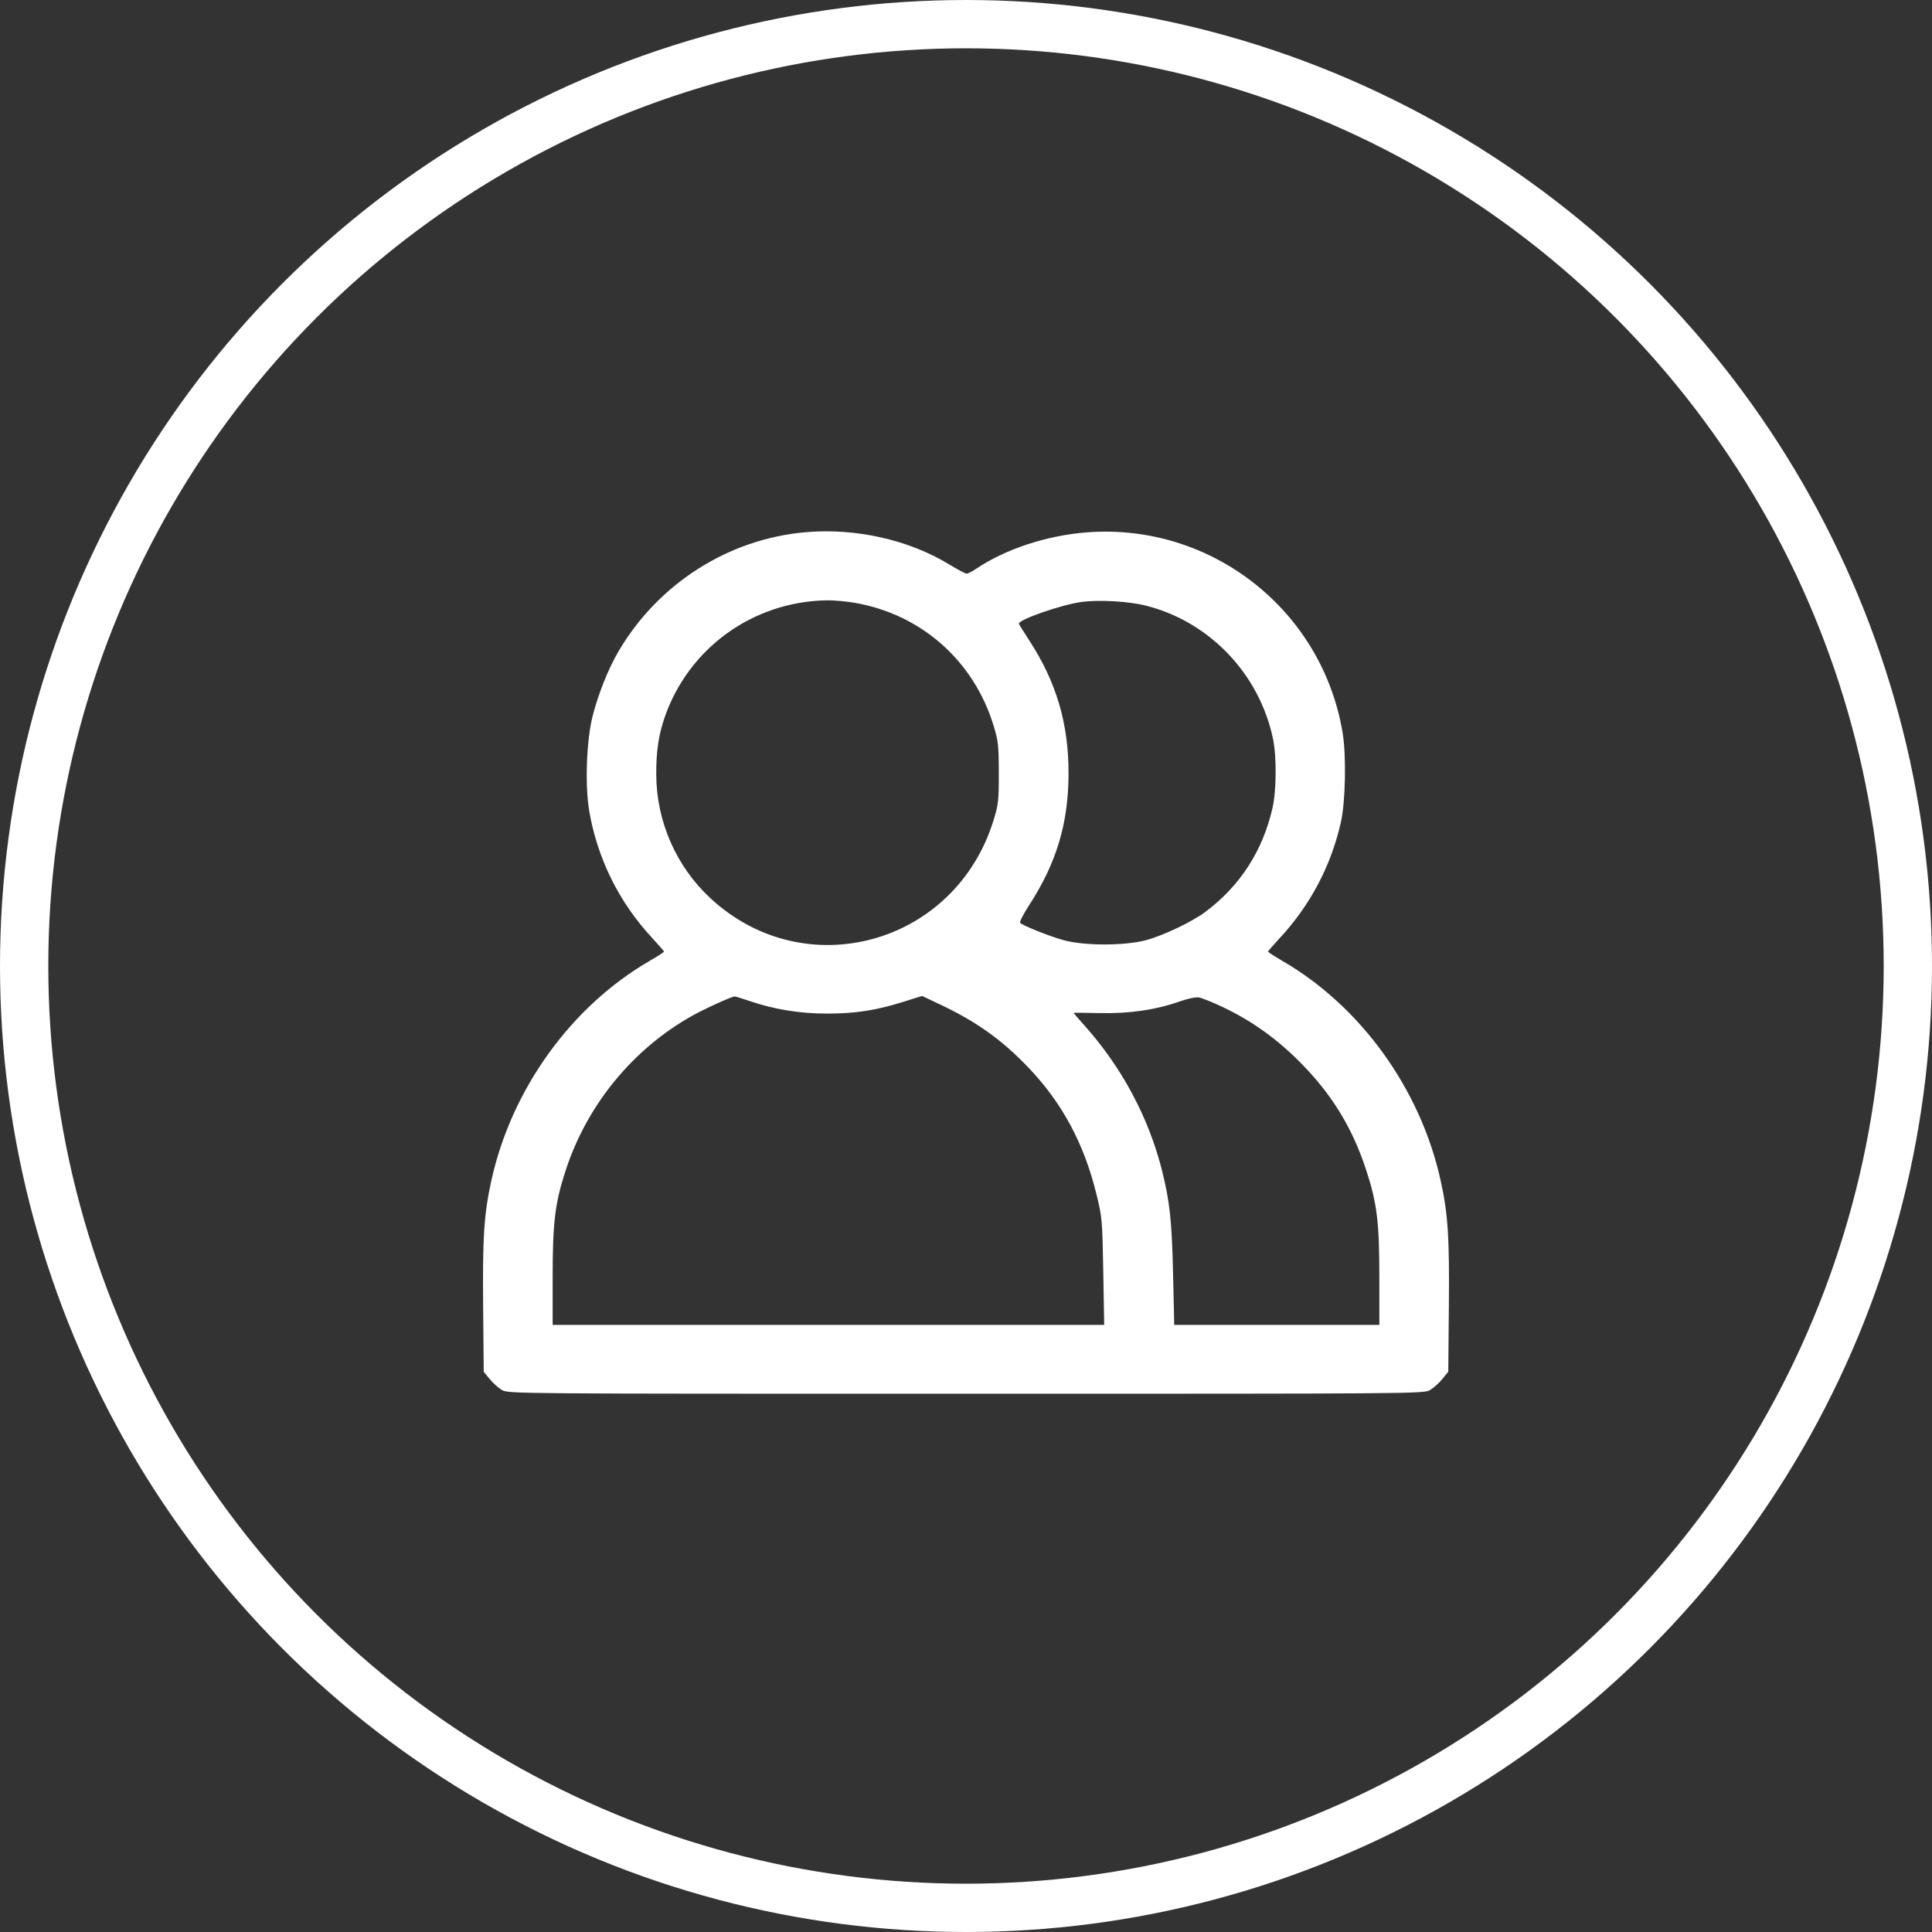 <svg width="40" height="40" viewBox="0 0 40 40" fill="none" xmlns="http://www.w3.org/2000/svg">
<rect x="0" y="0" width="40" height="40" fill="#333333" stroke="none"/>
<circle cx="20" cy="20" r="19.5" stroke="white"/>
<path fill-rule="evenodd" clip-rule="evenodd" d="M16.688 11.018C15.084 11.154 13.624 12.084 12.801 13.493C12.593 13.85 12.395 14.344 12.274 14.808C12.141 15.317 12.107 16.26 12.201 16.801C12.372 17.781 12.817 18.68 13.494 19.41C13.633 19.561 13.748 19.693 13.748 19.703C13.748 19.713 13.61 19.801 13.442 19.899C11.827 20.837 10.596 22.542 10.177 24.424C10.021 25.125 9.989 25.604 10.003 27.065L10.015 28.4L10.137 28.55C10.204 28.633 10.318 28.735 10.391 28.778C10.523 28.856 10.594 28.856 20 28.856C29.406 28.856 29.477 28.856 29.609 28.778C29.682 28.735 29.796 28.633 29.863 28.55L29.985 28.4L29.997 27.065C30.011 25.604 29.979 25.125 29.823 24.424C29.404 22.542 28.173 20.837 26.558 19.899C26.39 19.801 26.253 19.712 26.253 19.702C26.253 19.692 26.354 19.575 26.477 19.443C27.123 18.752 27.56 17.927 27.763 17.016C27.857 16.593 27.875 15.65 27.799 15.181C27.381 12.635 25.086 10.829 22.513 11.021C21.674 11.084 20.814 11.367 20.196 11.785C20.121 11.835 20.039 11.877 20.013 11.877C19.987 11.877 19.822 11.789 19.646 11.682C18.81 11.175 17.72 10.93 16.688 11.018ZM17.705 12.482C19.078 12.722 20.163 13.684 20.571 15.024C20.668 15.342 20.678 15.432 20.679 16C20.68 16.573 20.671 16.654 20.572 16.977C19.78 19.556 16.674 20.416 14.712 18.6C14 17.941 13.591 17.008 13.587 16.036C13.585 15.562 13.634 15.225 13.756 14.866C14.249 13.424 15.581 12.457 17.113 12.429C17.255 12.426 17.522 12.45 17.705 12.482ZM23.732 12.541C25.044 12.874 26.073 13.954 26.355 15.291C26.433 15.658 26.428 16.368 26.346 16.727C26.144 17.617 25.672 18.346 24.951 18.883C24.677 19.087 24.091 19.366 23.732 19.464C23.29 19.583 22.458 19.584 22.023 19.466C21.736 19.387 21.189 19.17 21.121 19.107C21.103 19.091 21.185 18.93 21.302 18.75C21.874 17.868 22.12 17.049 22.123 16.019C22.126 14.986 21.872 14.123 21.312 13.263C21.192 13.079 21.094 12.921 21.094 12.912C21.094 12.826 21.973 12.521 22.384 12.464C22.749 12.413 23.369 12.448 23.732 12.541ZM15.523 20.726C16.023 20.898 16.563 20.986 17.123 20.985C17.711 20.985 18.133 20.92 18.695 20.744L19.091 20.62L19.477 20.803C20.222 21.156 20.751 21.535 21.294 22.105C21.994 22.837 22.448 23.686 22.703 24.734C22.818 25.204 22.823 25.263 22.842 26.326L22.861 27.43H17.152H11.442V26.448C11.442 25.304 11.49 24.909 11.714 24.224C12.157 22.873 13.101 21.72 14.33 21.031C14.59 20.885 15.147 20.632 15.21 20.631C15.23 20.631 15.37 20.673 15.523 20.726ZM25.309 20.847C25.905 21.129 26.415 21.491 26.9 21.976C27.566 22.642 27.996 23.34 28.285 24.224C28.51 24.909 28.558 25.304 28.558 26.448V27.43H26.434H24.311L24.287 26.365C24.262 25.283 24.22 24.882 24.061 24.245C23.786 23.142 23.226 22.095 22.447 21.225C22.326 21.09 22.227 20.975 22.227 20.971C22.227 20.966 22.474 20.968 22.774 20.975C23.383 20.989 23.933 20.908 24.436 20.73C24.592 20.675 24.757 20.641 24.822 20.651C24.884 20.662 25.103 20.749 25.309 20.847Z" fill="white"/>
</svg>
